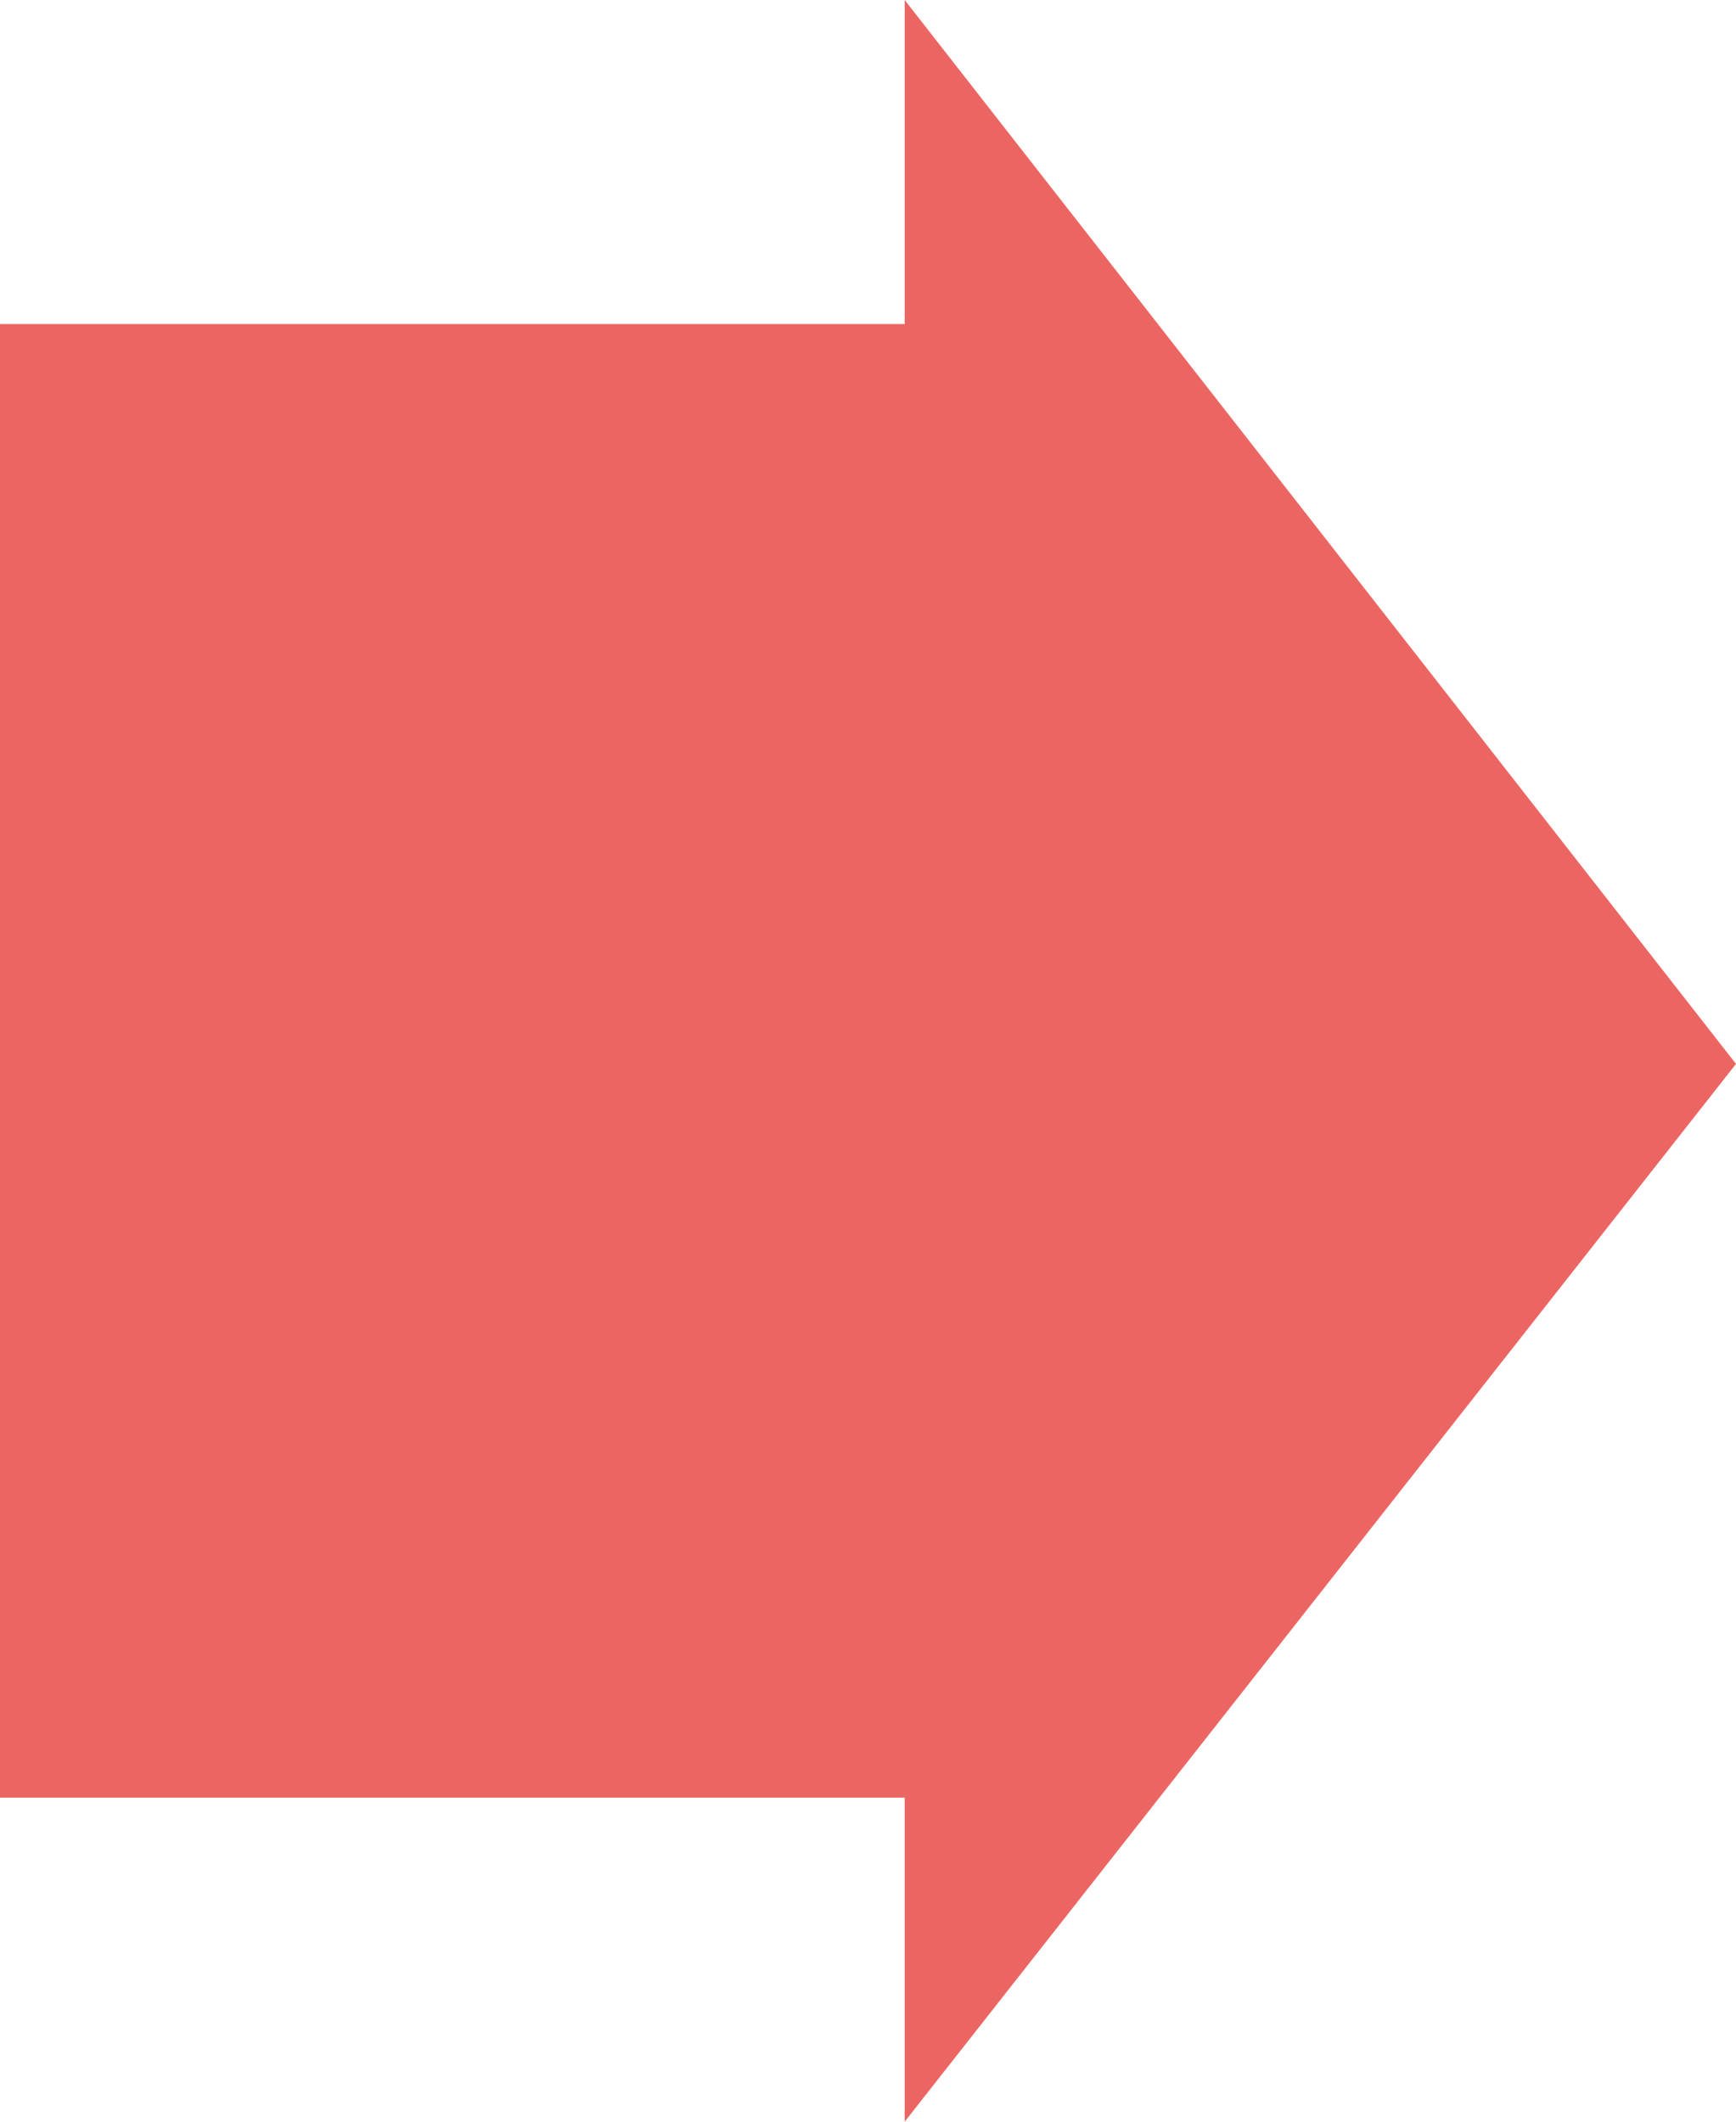 <?xml version="1.0" encoding="utf-8"?>
<!-- Generator: Adobe Illustrator 21.1.0, SVG Export Plug-In . SVG Version: 6.00 Build 0)  -->
<svg version="1.1" id="Capa_1" xmlns="http://www.w3.org/2000/svg" xmlns:xlink="http://www.w3.org/1999/xlink" x="0px" y="0px"
	 viewBox="0 0 28.4 34.7" style="enable-background:new 0 0 28.4 34.7;" xml:space="preserve">
<style type="text/css">
	.st0{fill:#EB6662;}
</style>
<polygon class="st0" points="14.8,0 14.8,5.3 0,5.3 0,29.4 14.8,29.4 14.8,34.7 28.4,17.4 "/>
</svg>
